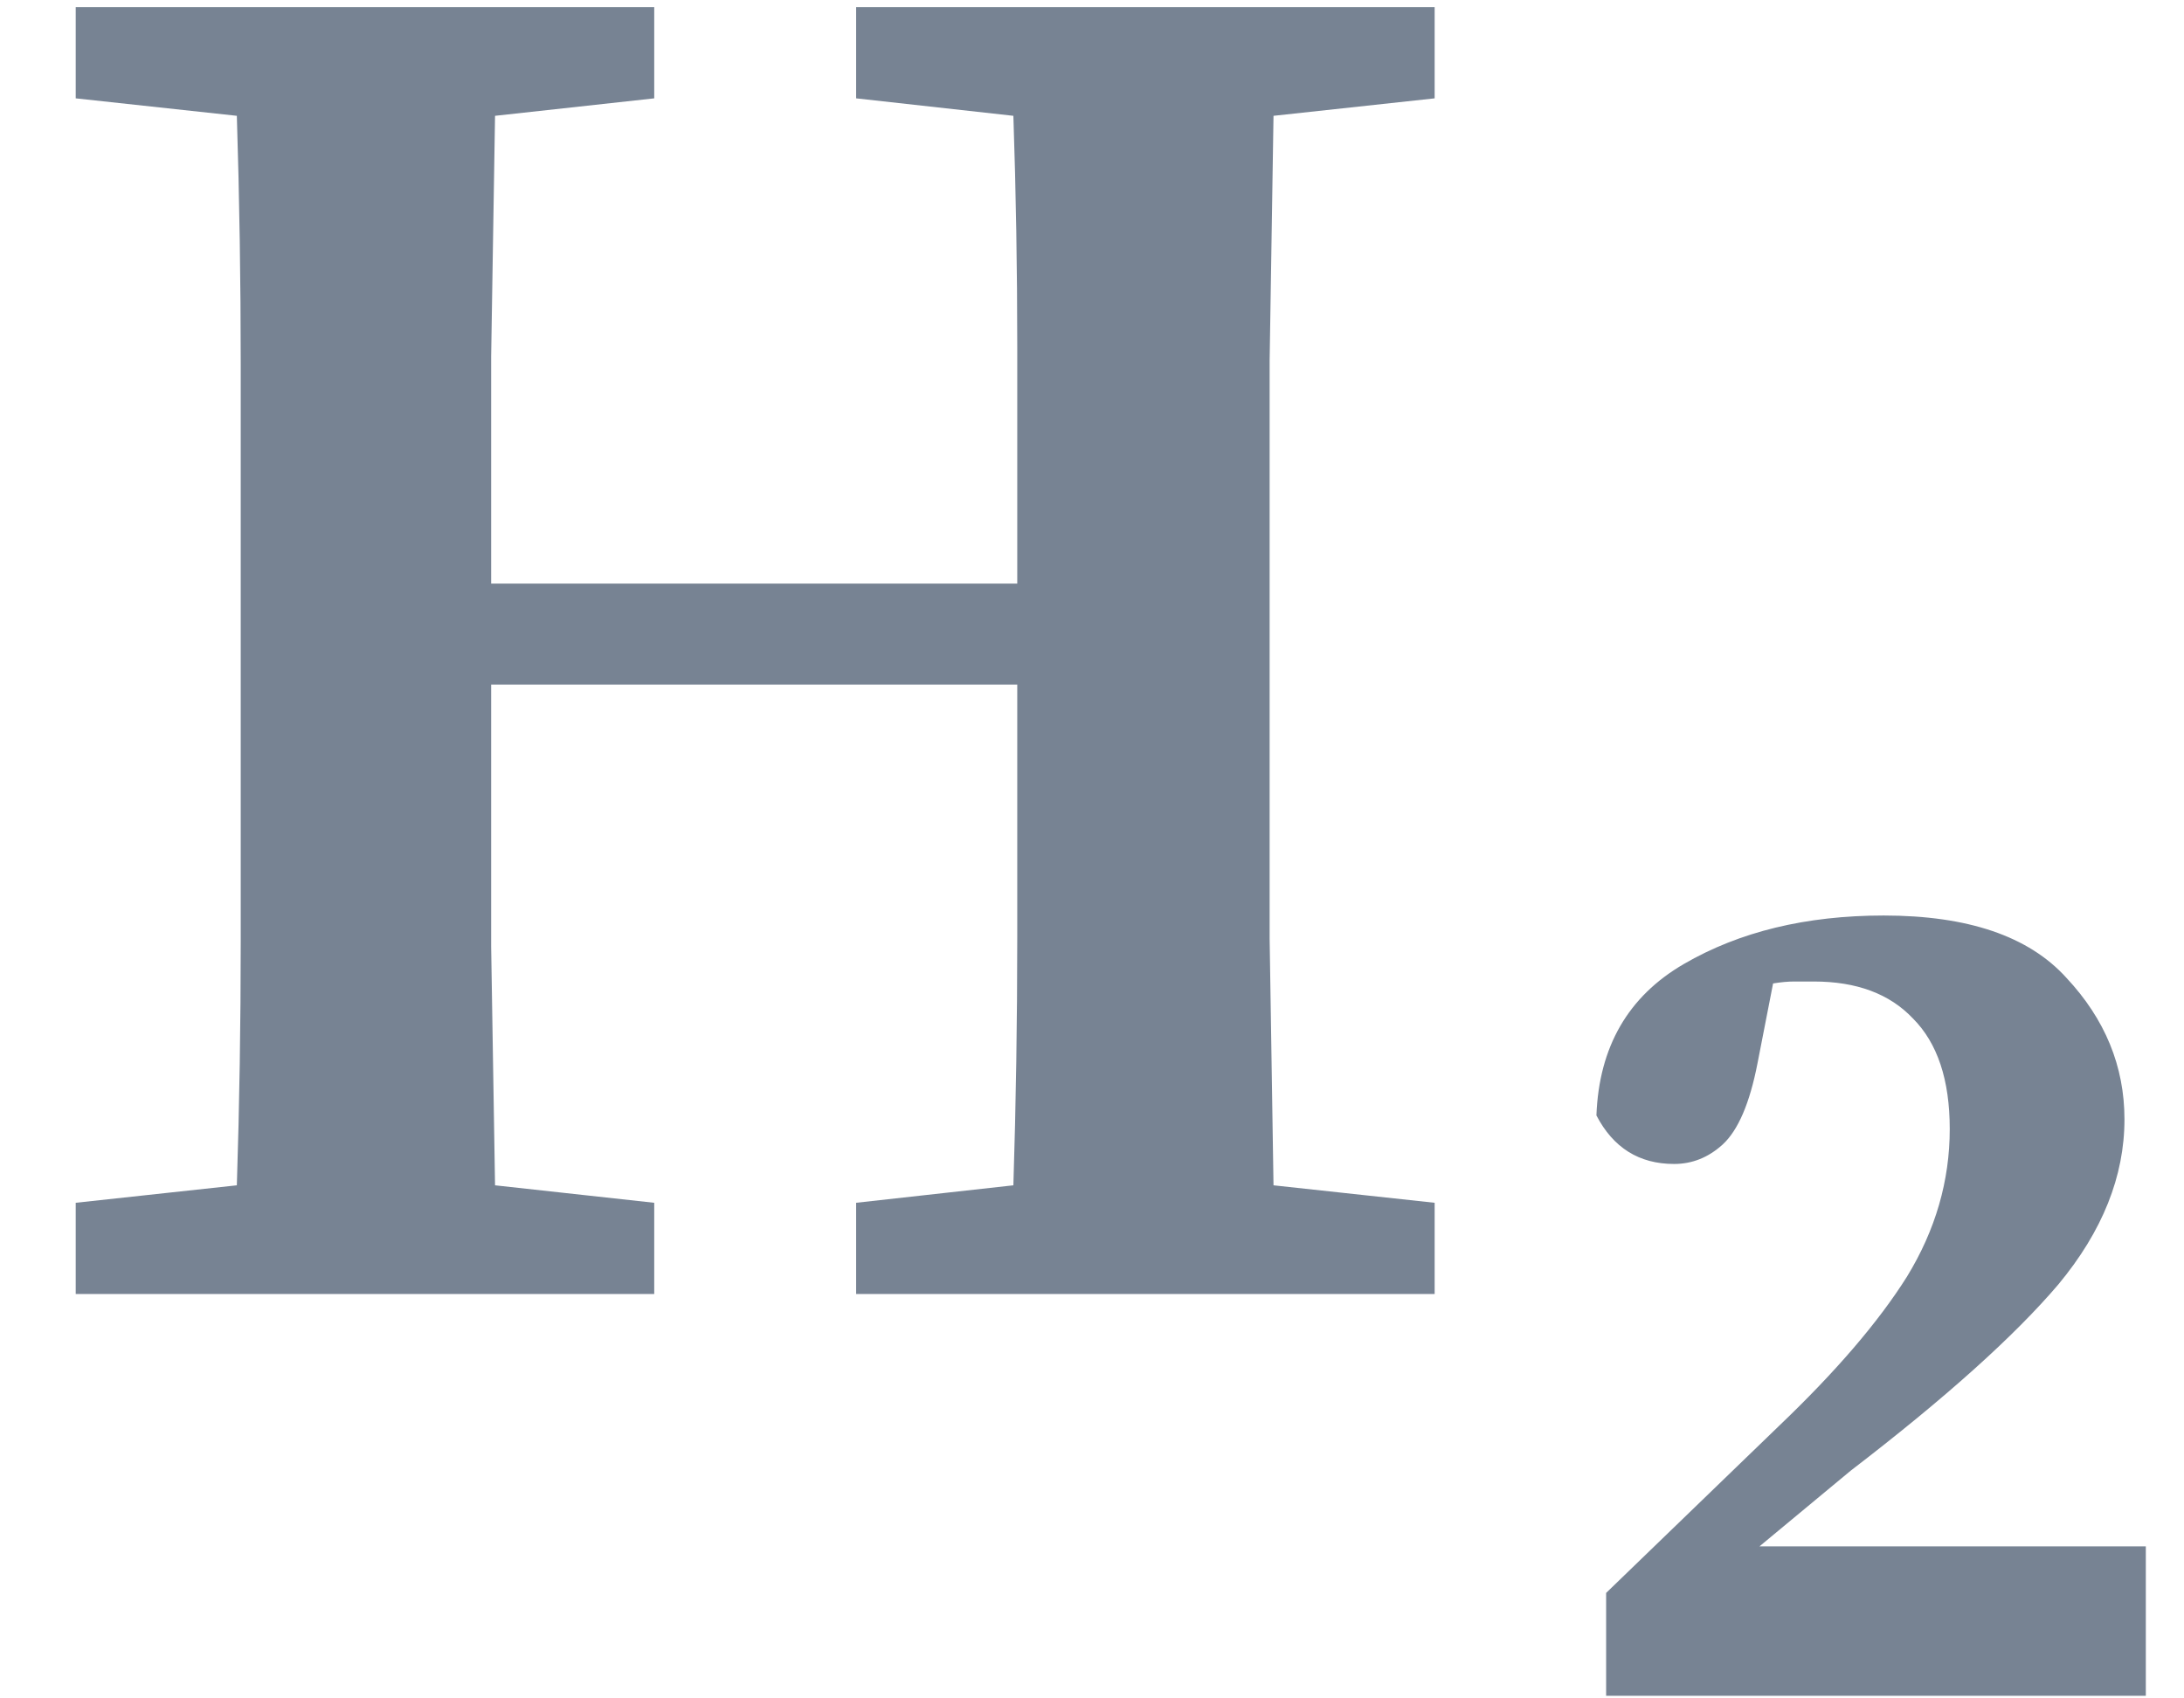<svg width="27" height="21" viewBox="0 0 27 21" fill="none" xmlns="http://www.w3.org/2000/svg">
<path d="M10.584 1.216V0.088H17.736V1.216L15.744 1.432C15.728 2.424 15.712 3.432 15.696 4.456C15.696 5.464 15.696 6.488 15.696 7.528V8.56C15.696 9.568 15.696 10.584 15.696 11.608C15.712 12.616 15.728 13.632 15.744 14.656L17.736 14.872V16H10.584V14.872L12.528 14.656C12.56 13.648 12.576 12.624 12.576 11.584C12.576 10.544 12.576 9.504 12.576 8.464H6.072C6.072 9.616 6.072 10.696 6.072 11.704C6.088 12.712 6.104 13.696 6.12 14.656L8.088 14.872V16H0.936V14.872L2.928 14.656C2.96 13.664 2.976 12.656 2.976 11.632C2.976 10.608 2.976 9.584 2.976 8.56V7.528C2.976 6.52 2.976 5.512 2.976 4.504C2.976 3.48 2.96 2.456 2.928 1.432L0.936 1.216V0.088H8.088V1.216L6.12 1.432C6.104 2.424 6.088 3.416 6.072 4.408C6.072 5.4 6.072 6.336 6.072 7.216H12.576C12.576 6.224 12.576 5.248 12.576 4.288C12.576 3.328 12.56 2.376 12.528 1.432L10.584 1.216ZM19.856 20.968V19.696L21.992 17.632C22.696 16.96 23.224 16.344 23.576 15.784C23.928 15.208 24.104 14.6 24.104 13.96C24.104 13.352 23.952 12.896 23.648 12.592C23.36 12.288 22.952 12.136 22.424 12.136C22.344 12.136 22.264 12.136 22.184 12.136C22.104 12.136 22.016 12.144 21.92 12.16L21.728 13.144C21.632 13.64 21.488 13.976 21.296 14.152C21.12 14.312 20.92 14.392 20.696 14.392C20.264 14.392 19.944 14.192 19.736 13.792C19.768 12.944 20.128 12.32 20.816 11.92C21.504 11.52 22.328 11.32 23.288 11.32C24.328 11.32 25.08 11.576 25.544 12.088C26.024 12.6 26.264 13.184 26.264 13.84C26.264 14.544 25.992 15.224 25.448 15.88C24.904 16.52 24.048 17.288 22.88 18.184L21.752 19.12H26.528V20.968H19.856Z" fill="#778393"/>
</svg>
